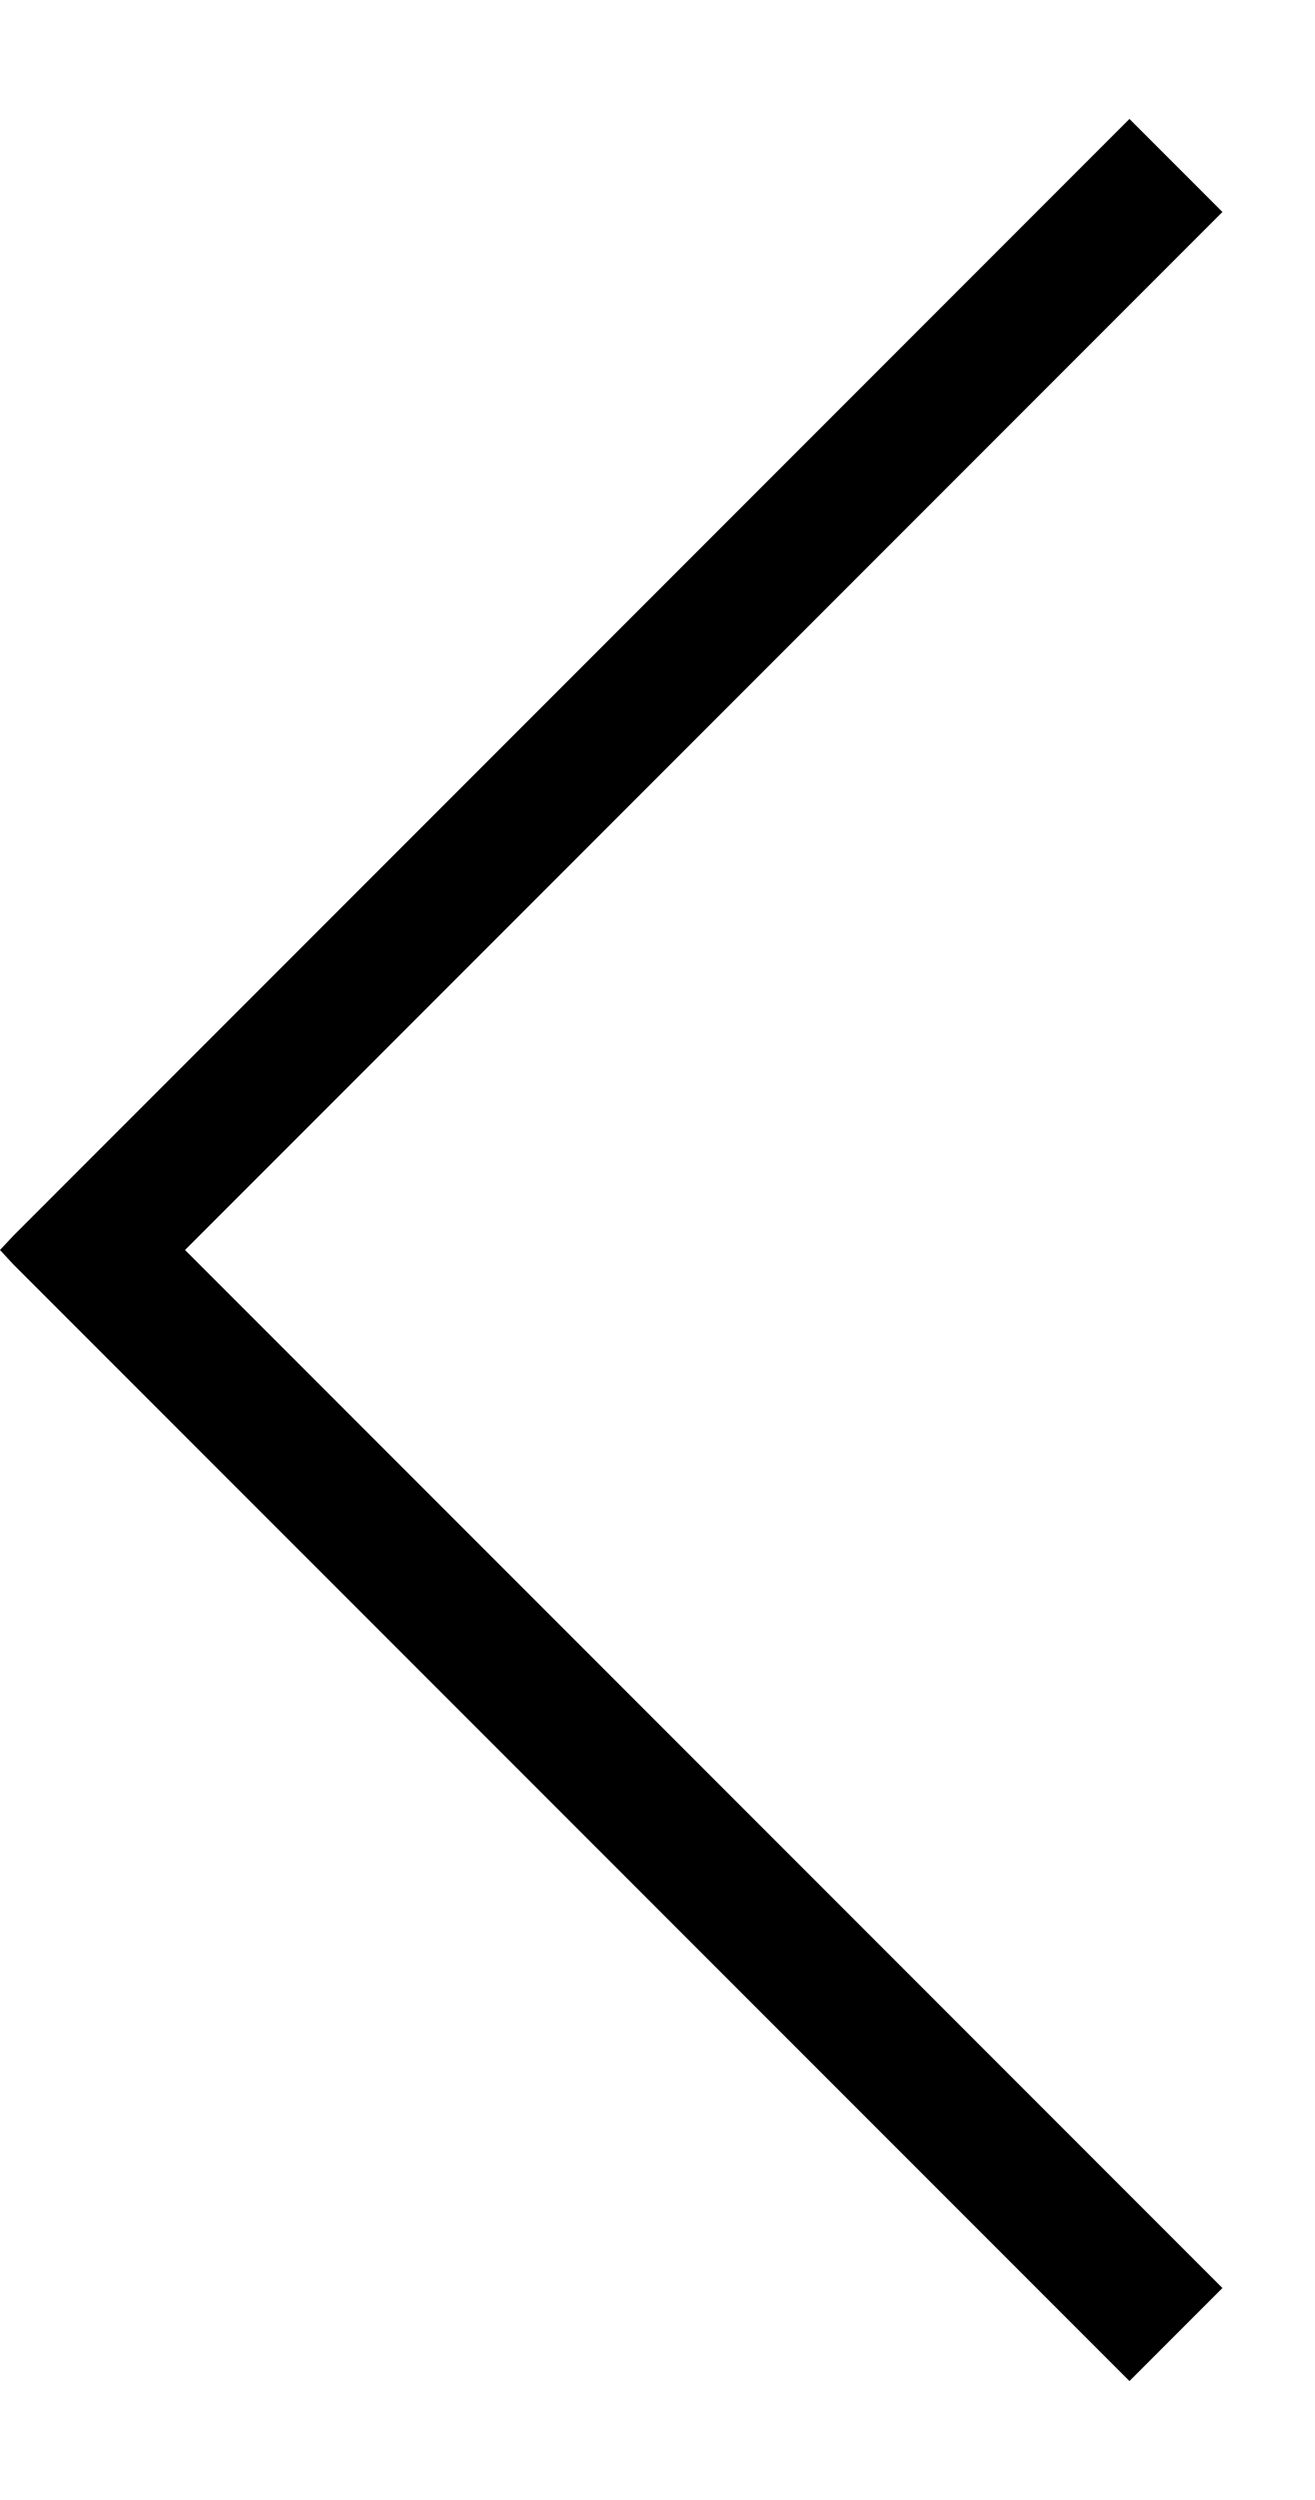 <svg width="10" height="19" viewBox="0 0 10 19" fill="none" xmlns="http://www.w3.org/2000/svg">
<path d="M8.589 0.904L0.104 9.389L0 9.5L0.103 9.611L8.589 18.096L9.296 17.389L1.407 9.5L9.296 1.611L8.589 0.904Z" fill="black"/>
</svg>
